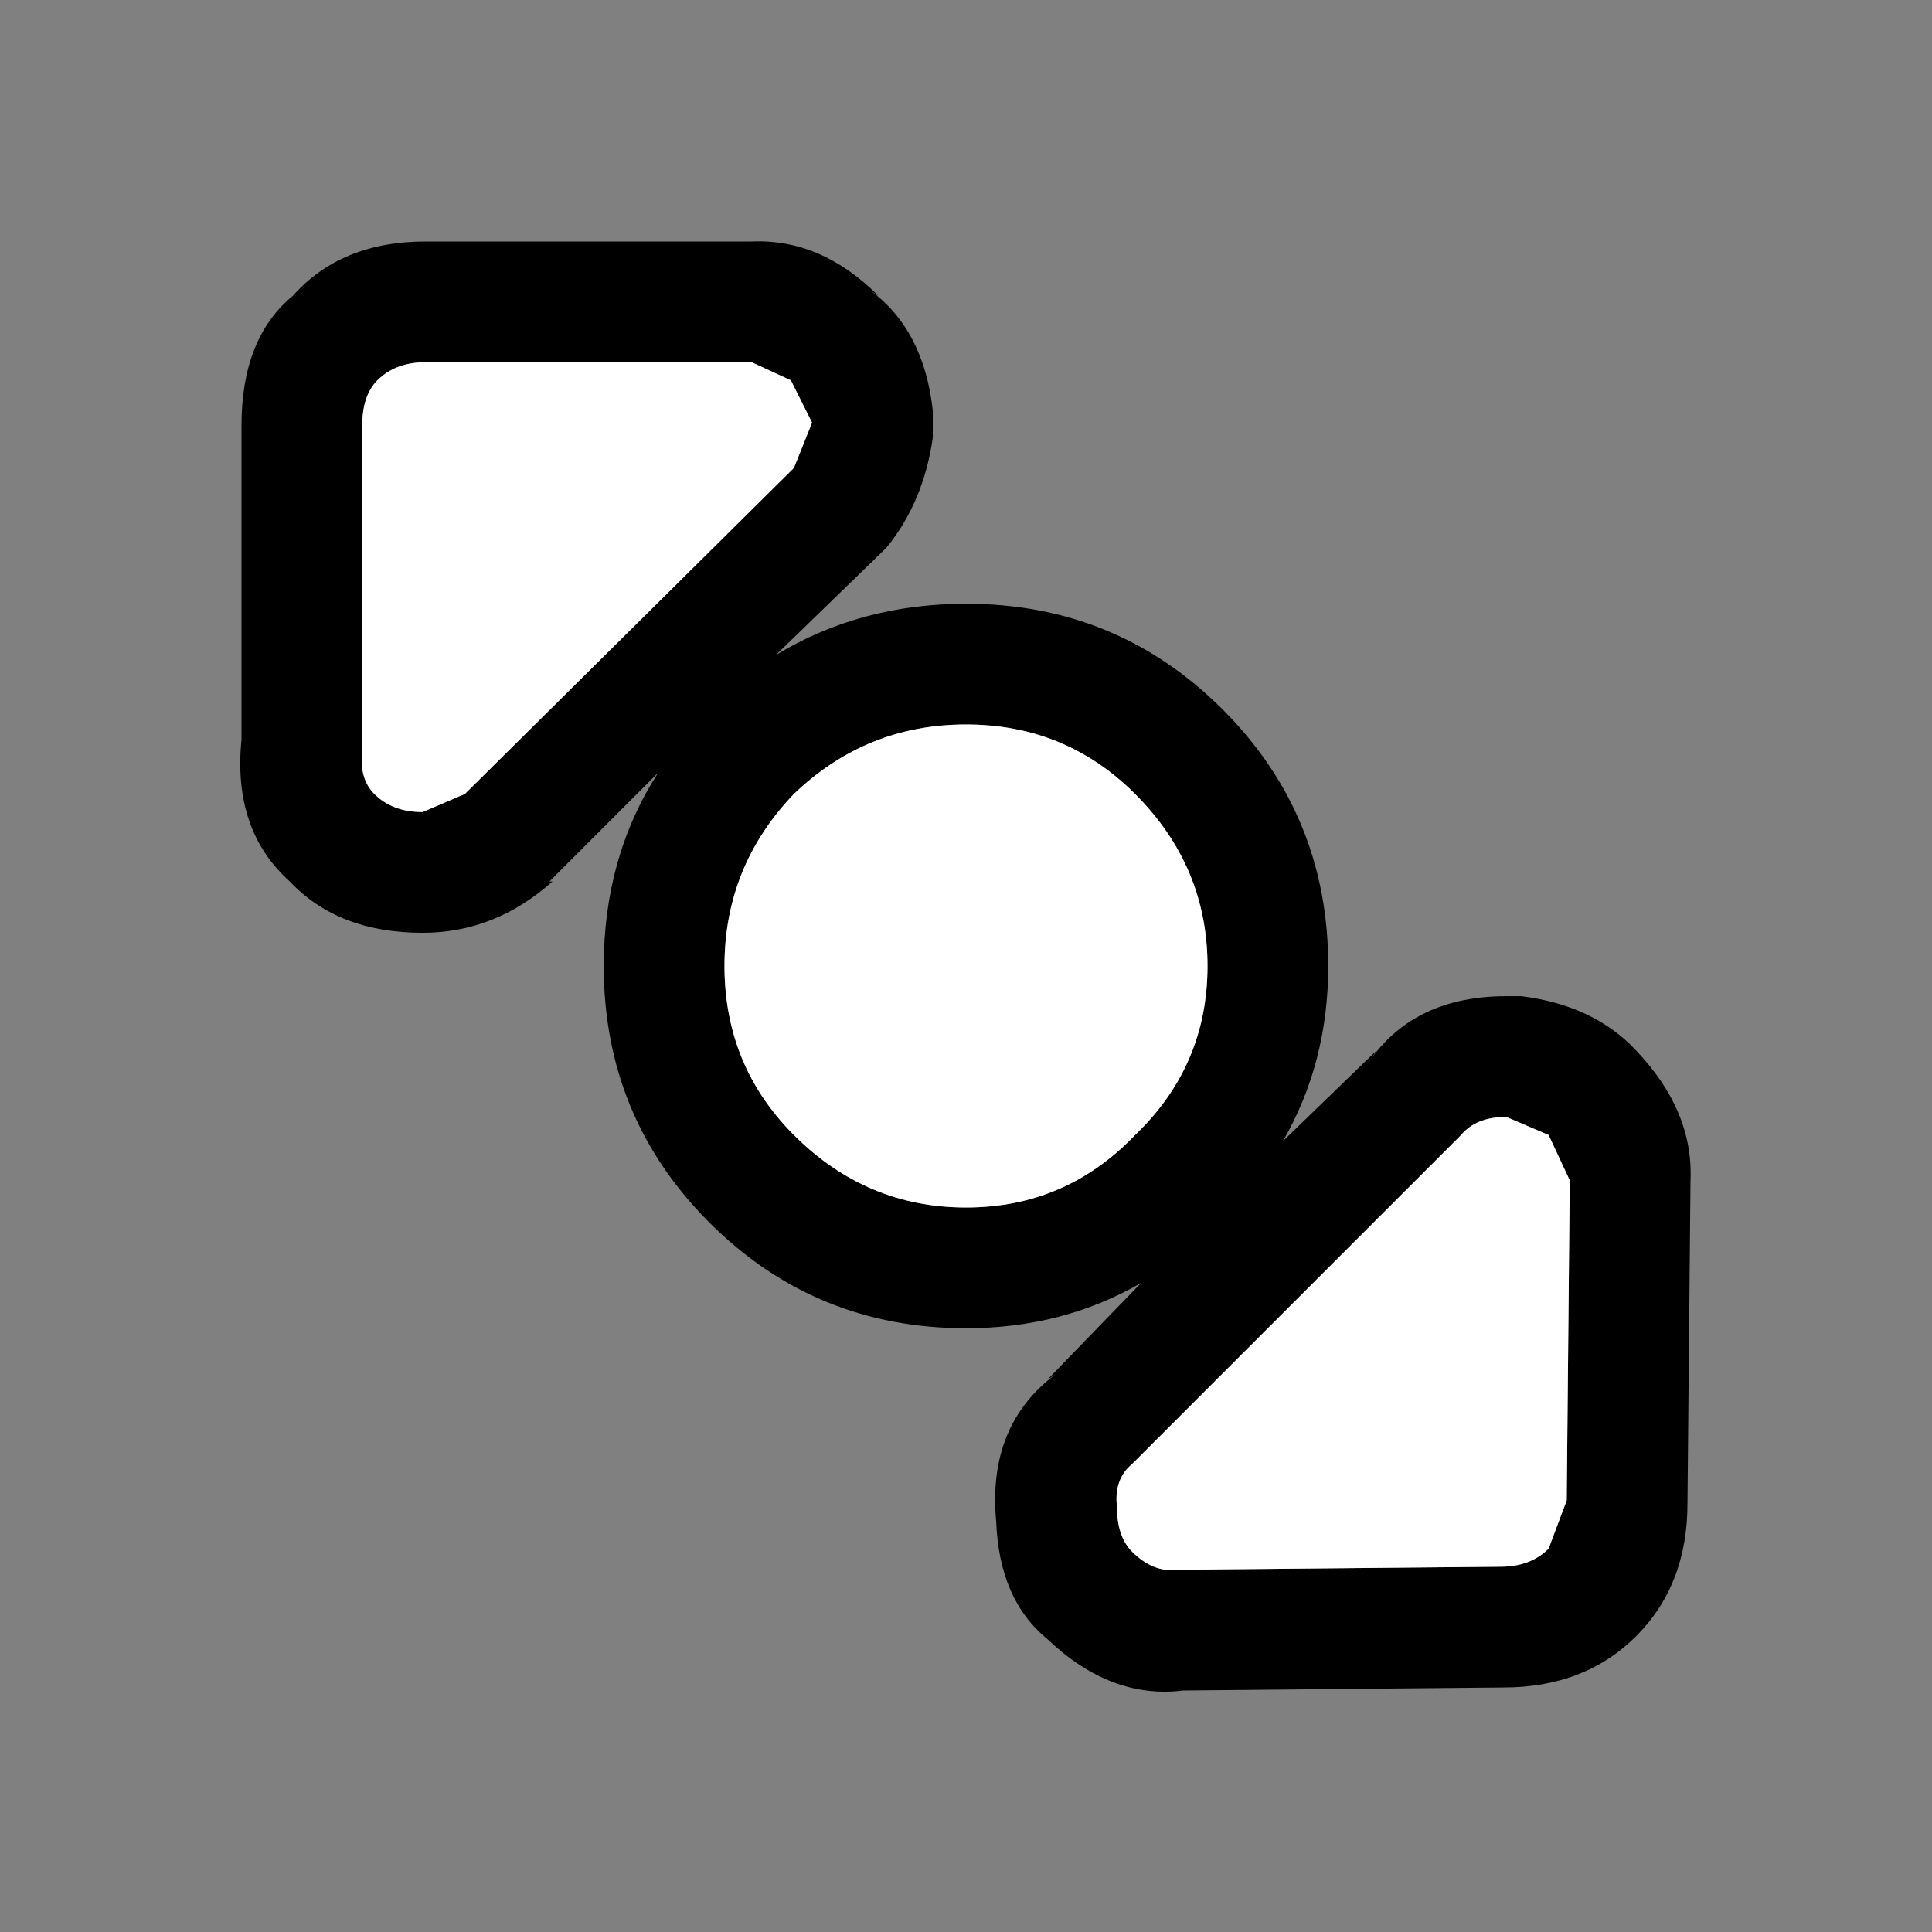 <svg width="32" height="32" xmlns="http://www.w3.org/2000/svg" xmlns:xlink="http://www.w3.org/1999/xlink">
  <rect width="100%" height="100%" fill="#808080" stroke="none"/>
  <defs/>
  <g>
    <path stroke="none" fill="#000000" d="M16 10 Q18.5 10 20.25 11.75 22 13.5 22 16 22 17.6 21.25 18.9 L22.8 17.4 22.7 17.55 Q23.45 16.5 24.95 16.5 L25.2 16.5 Q26.4 16.65 27.1 17.4 28.05 18.4 28 19.55 L27.95 24.9 Q27.95 26.25 27.1 27.1 26.25 27.95 24.9 27.95 L19.6 28 Q18.4 28.15 17.35 27.15 16.55 26.5 16.5 25.2 16.35 23.6 17.5 22.75 L17.35 22.85 18.9 21.25 Q17.6 22 16 22 13.5 22 11.75 20.25 10 18.5 10 16 10 14.2 10.9 12.8 L9.1 14.6 9.15 14.6 Q8.2 15.45 7 15.45 5.6 15.45 4.8 14.6 3.85 13.75 4 12.25 L4 7.05 Q4 5.6 4.85 4.9 5.65 4 7.05 4 L12.45 4 Q13.6 3.95 14.55 4.9 L14.4 4.8 Q15.3 5.45 15.45 6.8 L15.45 7.25 Q15.3 8.3 14.7 9.05 L14.55 9.2 12.85 10.85 Q14.25 10 16 10 M24.85 25.95 Q25.35 25.95 25.65 25.65 L25.95 24.85 26 19.55 25.65 18.8 24.95 18.5 Q24.45 18.5 24.2 18.8 L18.75 24.25 Q18.45 24.5 18.5 24.95 18.5 25.45 18.75 25.7 19.1 26.05 19.5 26 L24.85 25.95 M6 7.05 L6 12.45 Q5.95 12.9 6.2 13.15 6.5 13.45 7 13.45 L7.7 13.15 13.15 7.75 13.45 7 13.1 6.3 12.45 6 7.05 6 Q6.55 6 6.25 6.3 6 6.55 6 7.05 M16 20 Q17.65 20 18.8 18.8 20 17.65 20 16 20 14.35 18.8 13.15 17.65 12 16 12 14.35 12 13.15 13.15 12 14.35 12 16 12 17.65 13.15 18.8 14.35 20 16 20"/>
    <path stroke="none" fill="#FFFFFF" d="M16 20 Q14.35 20 13.15 18.8 12 17.65 12 16 12 14.35 13.15 13.15 14.35 12 16 12 17.65 12 18.8 13.15 20 14.35 20 16 20 17.65 18.8 18.8 17.65 20 16 20 M24.85 25.95 L19.5 26 Q19.1 26.05 18.75 25.7 18.5 25.45 18.5 24.95 18.45 24.5 18.75 24.25 L24.2 18.8 Q24.45 18.5 24.95 18.5 L25.65 18.8 26 19.55 25.95 24.85 25.65 25.65 Q25.35 25.95 24.85 25.95 M6 7.05 Q6 6.55 6.25 6.3 6.55 6 7.05 6 L12.45 6 13.1 6.3 13.45 7 13.15 7.75 7.7 13.15 7 13.45 Q6.5 13.45 6.2 13.15 5.95 12.9 6 12.45 L6 7.05"/>
  </g>
</svg>